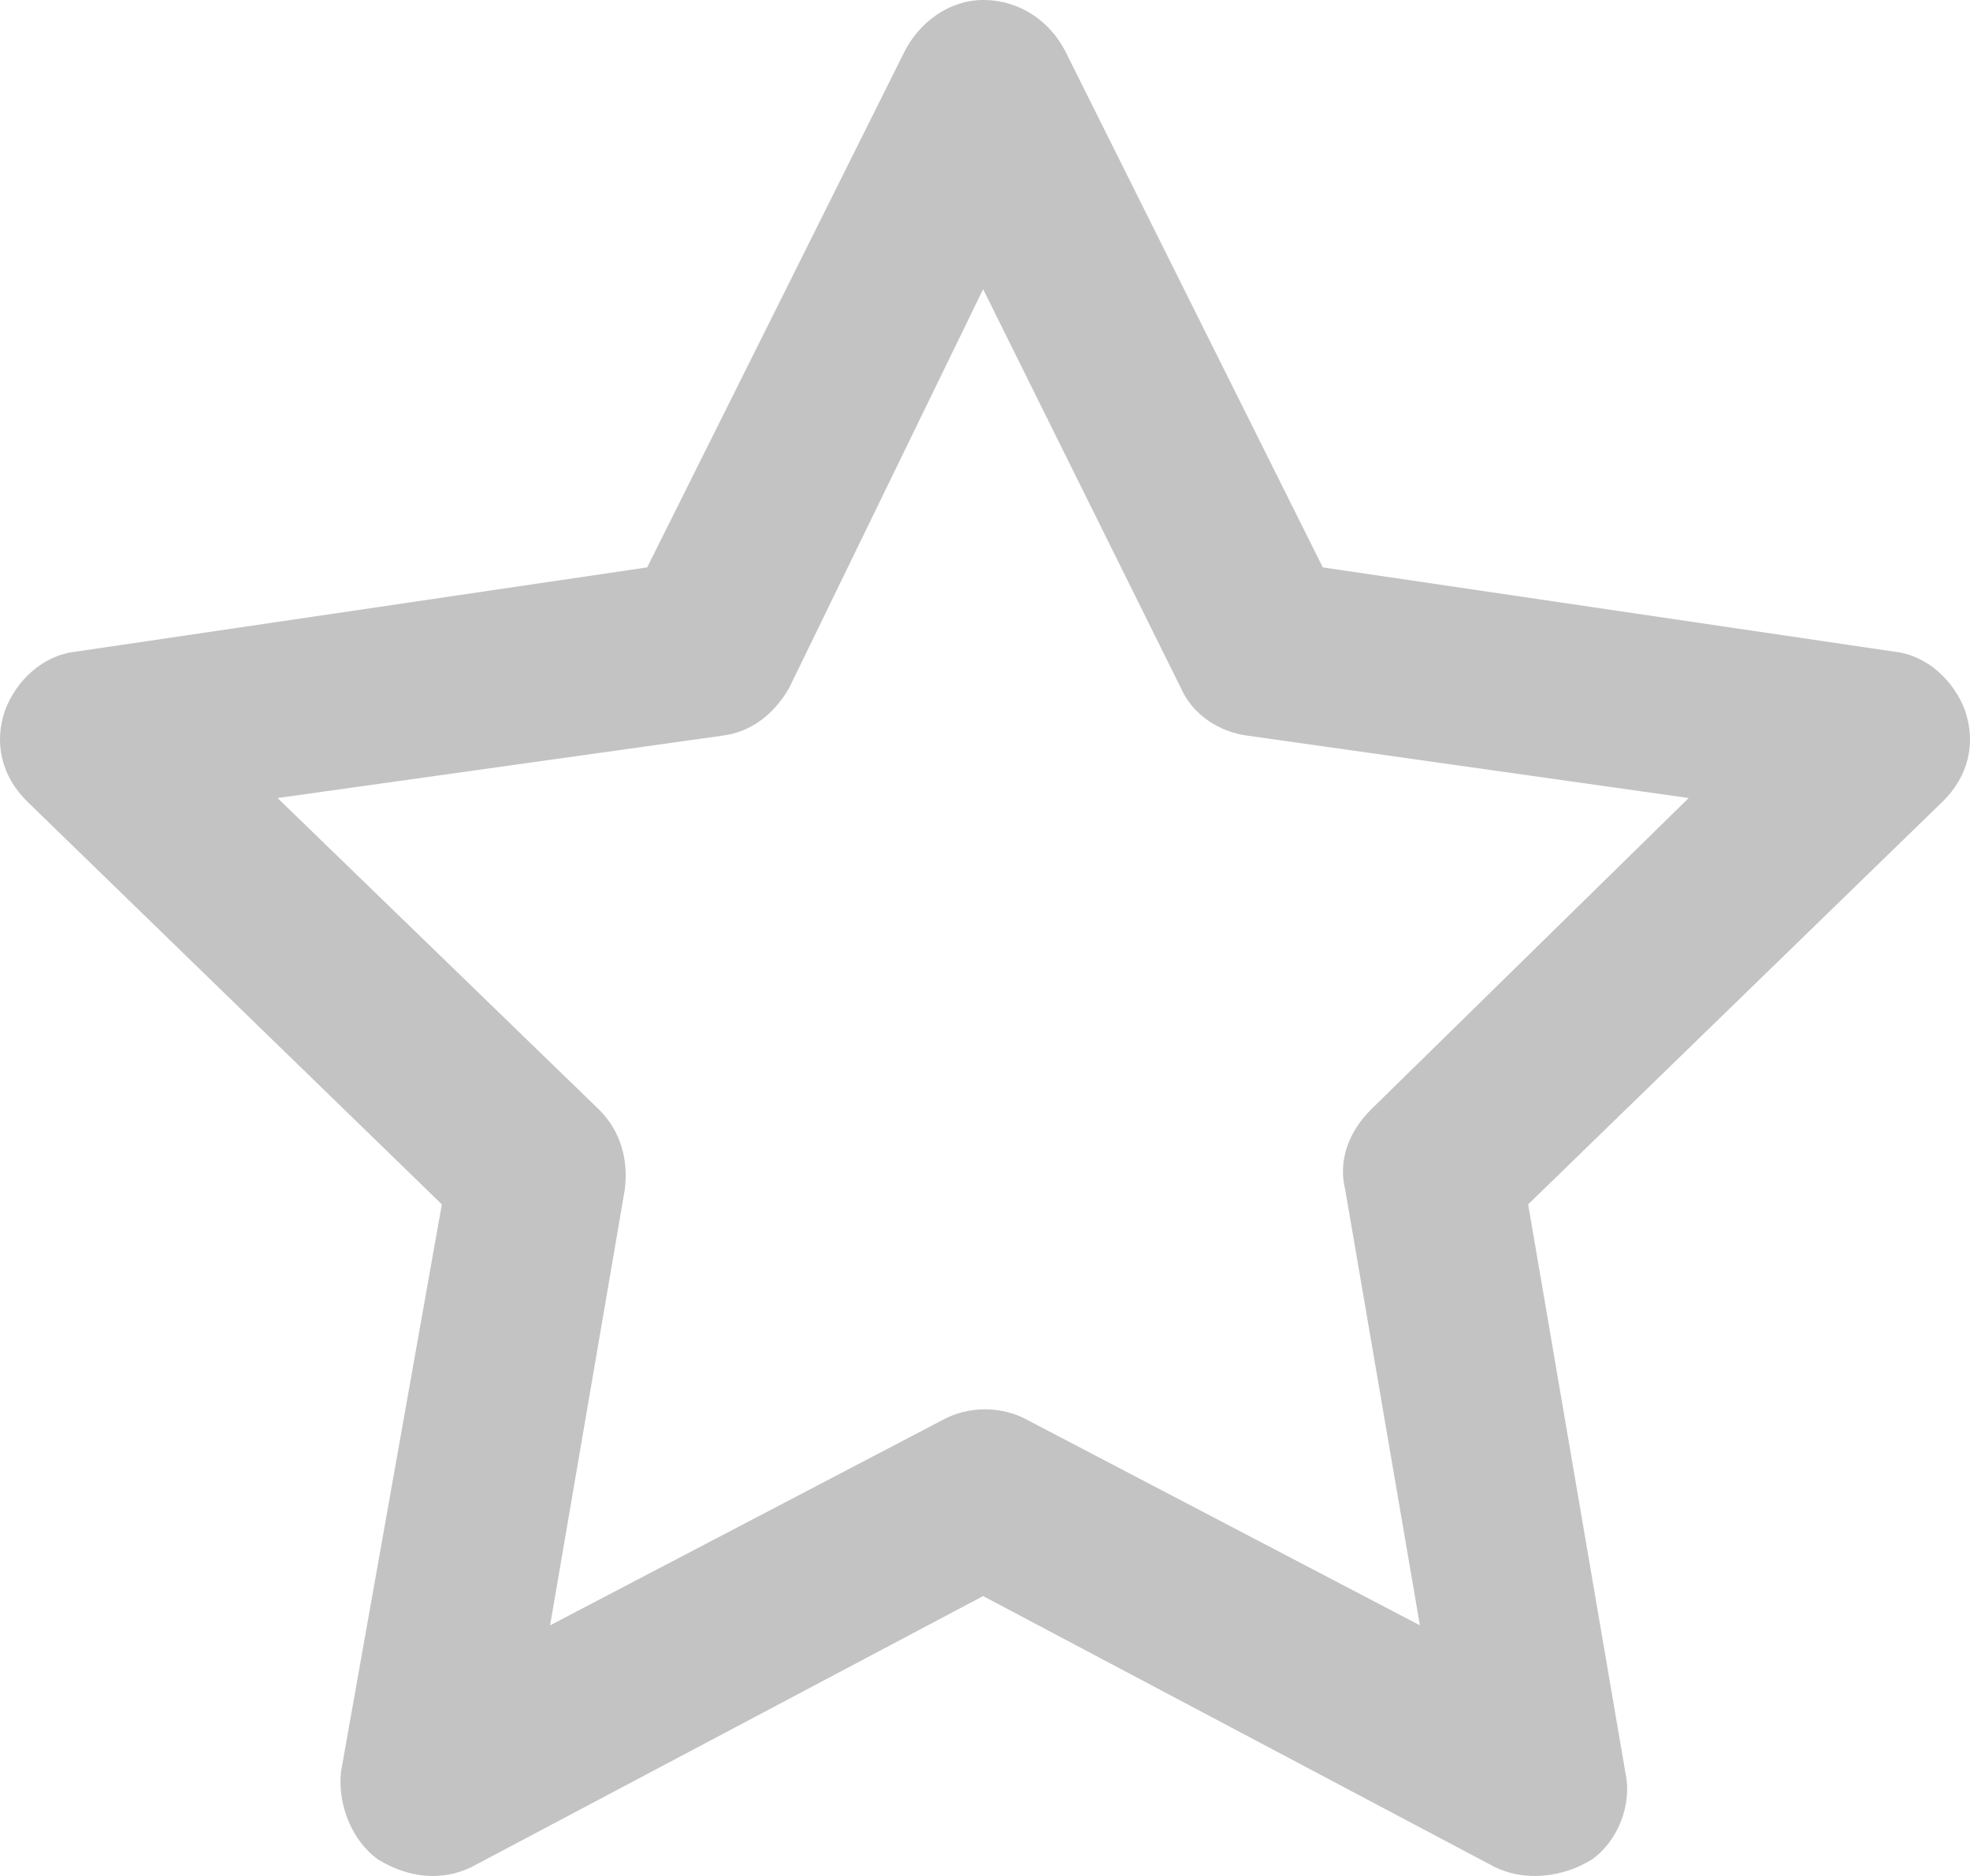 <svg width="21" height="20" viewBox="0 0 21 20" fill="none" xmlns="http://www.w3.org/2000/svg">
<path d="M10.48 0C10.878 0 11.196 0.234 11.356 0.546L14.101 6.049L20.19 6.947C20.548 6.986 20.827 7.259 20.946 7.571C21.066 7.922 20.986 8.274 20.707 8.547L16.29 12.84L17.325 18.889C17.404 19.24 17.245 19.631 16.967 19.826C16.648 20.021 16.25 20.06 15.932 19.904L10.48 17.016L5.028 19.904C4.71 20.06 4.352 20.021 4.033 19.826C3.755 19.631 3.596 19.24 3.635 18.889L4.71 12.84L0.292 8.547C0.014 8.274 -0.066 7.922 0.054 7.571C0.173 7.259 0.452 6.986 0.81 6.947L6.899 6.049L9.644 0.546C9.804 0.234 10.122 0 10.48 0ZM10.48 3.083L8.411 7.337C8.252 7.61 8.013 7.805 7.694 7.844L2.959 8.508L6.381 11.825C6.62 12.059 6.7 12.371 6.66 12.684L5.864 17.328L10.042 15.142C10.321 14.986 10.679 14.986 10.958 15.142L15.136 17.328L14.34 12.684C14.261 12.371 14.38 12.059 14.619 11.825L18.001 8.508L13.306 7.844C12.987 7.805 12.709 7.61 12.589 7.337L10.48 3.083Z" fill="#070707" fill-opacity="0.24"/>
</svg>
